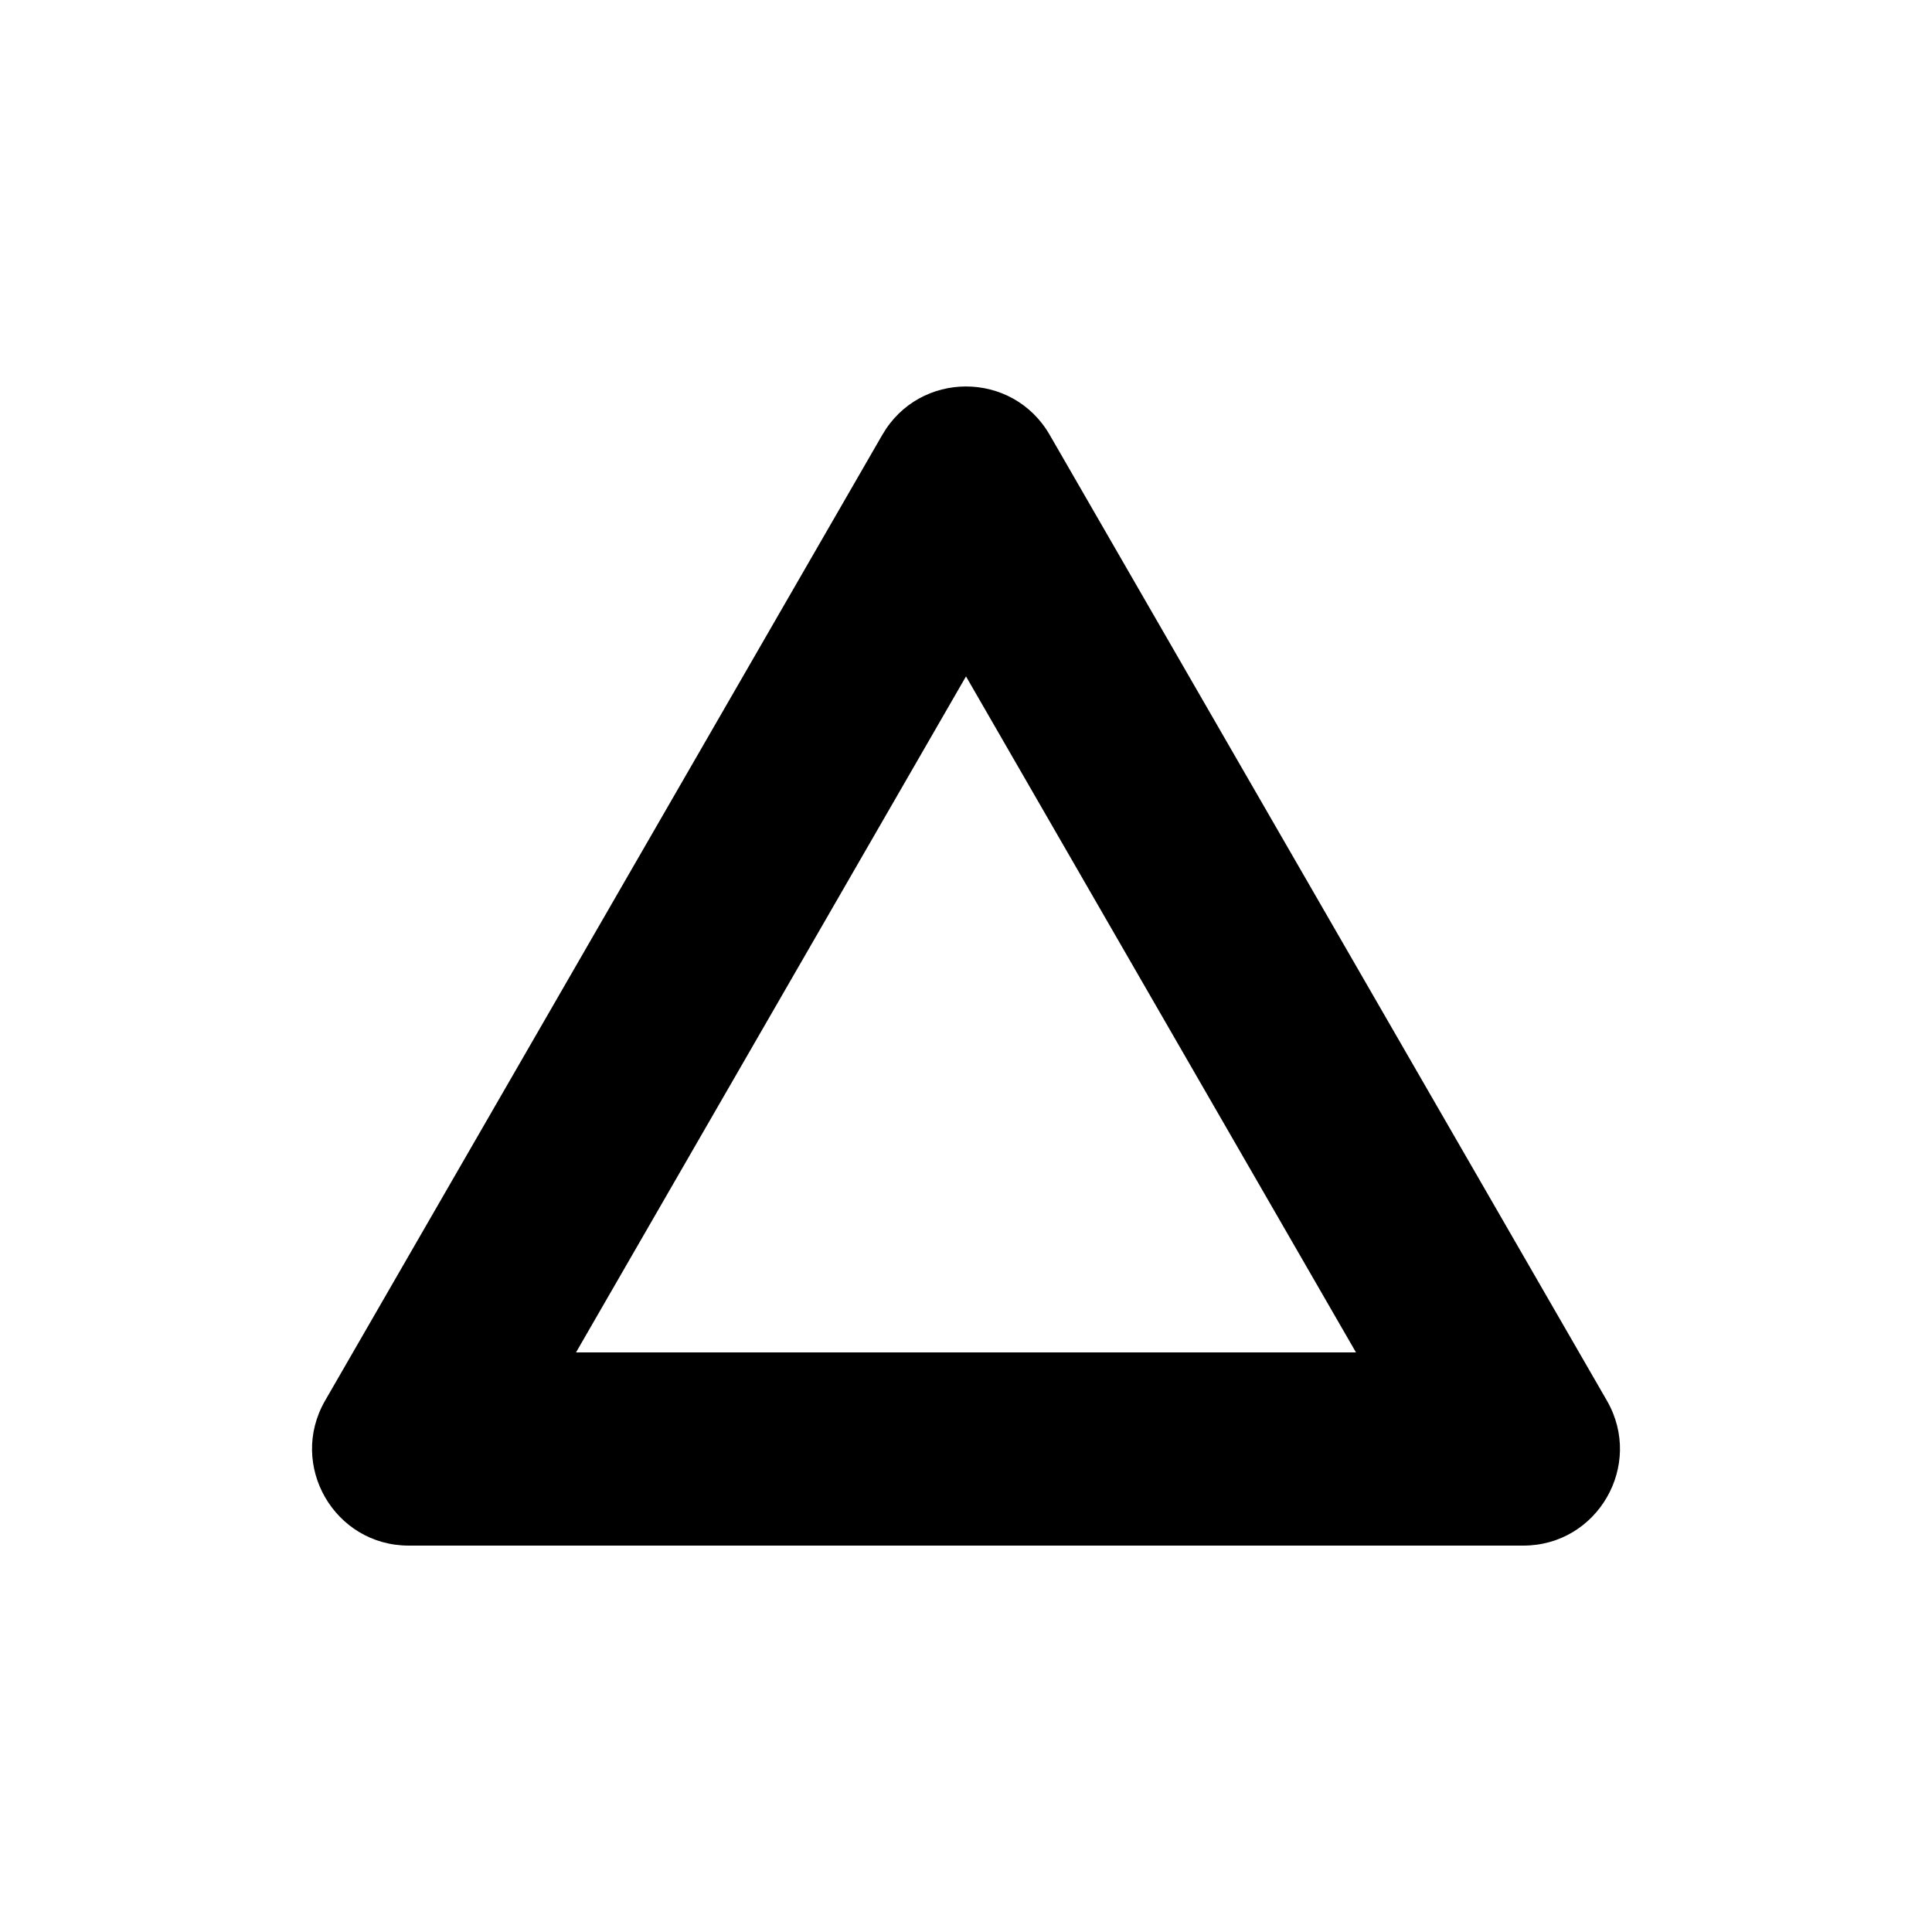 <svg width="20" height="20" viewBox="0 0 20 20" fill="none" xmlns="http://www.w3.org/2000/svg"><path fill-rule="evenodd" clip-rule="evenodd" d="M10 7.002L5.963 14H14.037L10 7.002ZM10.866 4.501C10.481 3.834 9.519 3.834 9.134 4.501L3.365 14.5C2.981 15.167 3.462 16 4.231 16H15.769C16.538 16 17.019 15.167 16.635 14.5L10.866 4.501Z" fill="currentColor"/></svg>